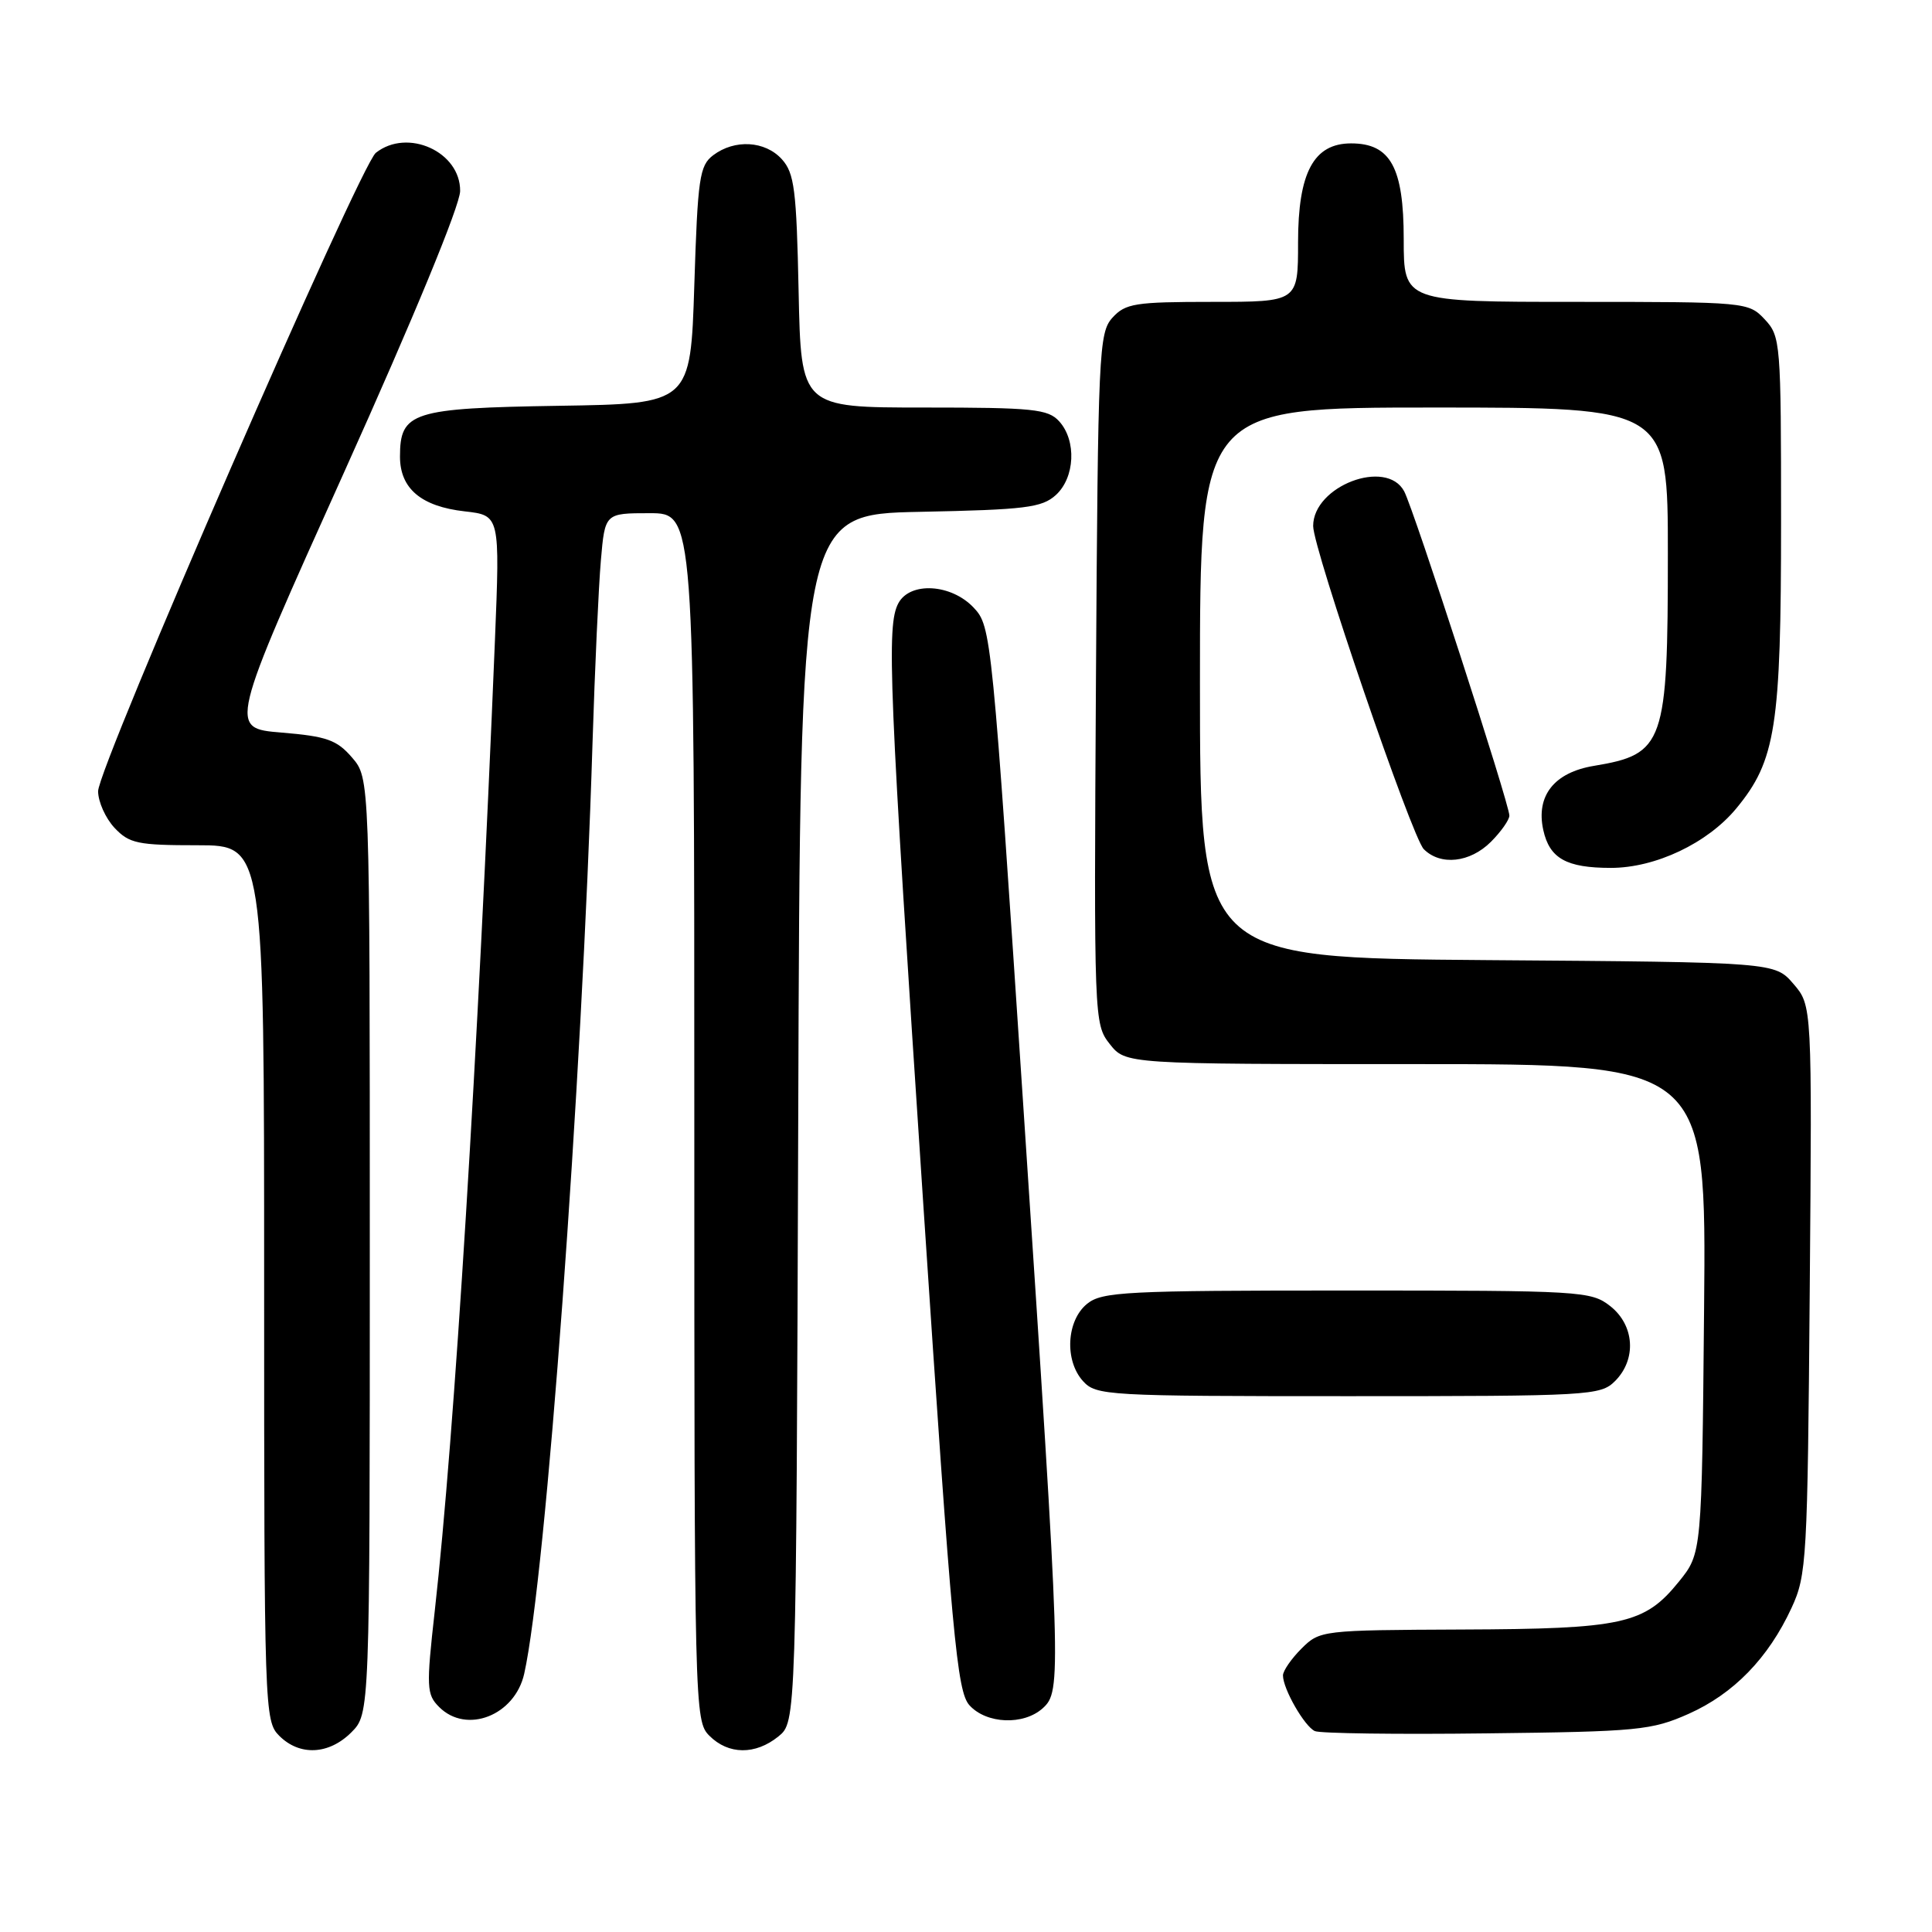<?xml version="1.0" encoding="UTF-8" standalone="no"?>
<!DOCTYPE svg PUBLIC "-//W3C//DTD SVG 1.1//EN" "http://www.w3.org/Graphics/SVG/1.1/DTD/svg11.dtd" >
<svg xmlns="http://www.w3.org/2000/svg" xmlns:xlink="http://www.w3.org/1999/xlink" version="1.1" viewBox="0 0 256 256">
 <g >
 <path fill="currentColor"
d=" M 46.55 229.55 C 49.00 227.09 49.00 227.09 49.00 165.10 C 49.00 103.11 49.00 103.11 46.65 100.38 C 44.63 98.04 43.31 97.57 37.31 97.07 C 30.31 96.50 30.31 96.50 45.63 62.50 C 54.84 42.04 60.95 27.23 60.97 25.31 C 61.02 20.11 54.00 16.93 49.80 20.25 C 47.68 21.94 13.00 101.63 13.00 104.84 C 13.00 106.23 13.98 108.41 15.17 109.69 C 17.13 111.77 18.24 112.00 26.17 112.00 C 35.00 112.00 35.00 112.00 35.00 170.00 C 35.00 226.67 35.05 228.05 37.00 230.00 C 39.70 232.70 43.57 232.52 46.55 229.55 Z  M 103.14 230.09 C 105.50 228.18 105.50 228.18 105.77 148.16 C 106.03 68.14 106.03 68.14 121.92 67.82 C 135.86 67.54 138.05 67.27 139.90 65.60 C 142.44 63.29 142.67 58.39 140.35 55.83 C 138.87 54.20 136.91 54.00 122.42 54.00 C 106.14 54.00 106.14 54.00 105.82 38.60 C 105.54 25.14 105.26 22.94 103.60 21.10 C 101.38 18.65 97.35 18.42 94.50 20.57 C 92.69 21.94 92.45 23.58 92.00 37.79 C 91.50 53.50 91.50 53.50 74.05 53.77 C 54.61 54.08 53.00 54.59 53.00 60.50 C 53.00 64.74 55.81 67.11 61.59 67.76 C 66.25 68.29 66.25 68.29 65.58 84.89 C 63.33 139.95 60.23 190.10 57.61 213.44 C 56.47 223.61 56.52 224.52 58.19 226.19 C 61.82 229.82 68.22 227.31 69.46 221.78 C 72.33 209.01 77.10 144.12 78.51 98.50 C 78.82 88.60 79.32 77.69 79.62 74.25 C 80.16 68.00 80.16 68.00 86.08 68.00 C 92.00 68.00 92.00 68.00 92.00 148.00 C 92.00 226.67 92.03 228.03 94.00 230.00 C 96.52 232.52 100.09 232.56 103.14 230.09 Z  M 223.76 227.09 C 229.72 224.43 234.32 219.70 237.39 213.05 C 239.40 208.72 239.51 206.67 239.80 170.87 C 240.11 133.24 240.11 133.24 237.64 130.37 C 235.17 127.50 235.17 127.50 197.09 127.22 C 159.00 126.93 159.00 126.93 159.00 90.47 C 159.00 54.00 159.00 54.00 190.00 54.00 C 221.00 54.00 221.00 54.00 221.00 73.35 C 221.00 98.59 220.53 99.93 211.21 101.48 C 205.94 102.35 203.50 105.44 204.49 109.97 C 205.32 113.75 207.55 115.00 213.45 115.00 C 219.36 115.00 226.25 111.73 230.06 107.13 C 235.30 100.79 236.00 96.32 236.00 69.13 C 236.00 45.35 235.94 44.56 233.83 42.31 C 231.68 40.03 231.39 40.00 208.83 40.00 C 186.00 40.00 186.00 40.00 186.00 31.69 C 186.00 22.19 184.25 19.00 179.03 19.00 C 174.07 19.00 172.00 22.86 172.00 32.13 C 172.00 40.00 172.00 40.00 160.65 40.00 C 150.39 40.00 149.13 40.20 147.40 42.10 C 145.60 44.10 145.49 46.59 145.22 89.93 C 144.95 135.09 144.97 135.69 147.04 138.33 C 149.15 141.00 149.15 141.00 187.62 141.00 C 226.10 141.00 226.10 141.00 225.80 173.41 C 225.50 205.82 225.50 205.82 222.45 209.59 C 217.90 215.21 215.04 215.84 193.70 215.92 C 175.13 216.00 174.88 216.03 172.45 218.45 C 171.10 219.80 170.00 221.40 170.00 222.00 C 170.00 223.79 172.86 228.77 174.23 229.38 C 174.93 229.69 185.18 229.83 197.00 229.68 C 217.07 229.45 218.85 229.27 223.76 227.09 Z  M 138.17 226.35 C 140.67 224.08 140.63 222.56 135.64 147.27 C 131.44 83.85 131.36 83.01 129.02 80.52 C 126.05 77.36 120.59 77.04 119.04 79.93 C 117.45 82.90 117.77 90.53 122.35 159.71 C 126.16 217.17 126.81 224.13 128.46 225.96 C 130.71 228.44 135.63 228.64 138.17 226.35 Z  M 214.00 183.00 C 216.88 180.12 216.59 175.61 213.37 173.07 C 210.82 171.07 209.59 171.00 178.48 171.00 C 149.19 171.00 146.02 171.16 144.05 172.76 C 141.31 174.98 141.03 180.27 143.50 183.00 C 145.24 184.92 146.60 185.00 178.65 185.00 C 210.67 185.00 212.08 184.92 214.00 183.00 Z  M 197.55 111.55 C 198.90 110.20 200.00 108.63 200.00 108.07 C 200.00 106.52 187.34 67.50 186.06 65.10 C 183.70 60.70 174.00 64.40 174.00 69.70 C 174.00 72.73 187.08 110.94 188.66 112.52 C 190.88 114.74 194.78 114.31 197.55 111.55 Z "/>
</g>
</svg>